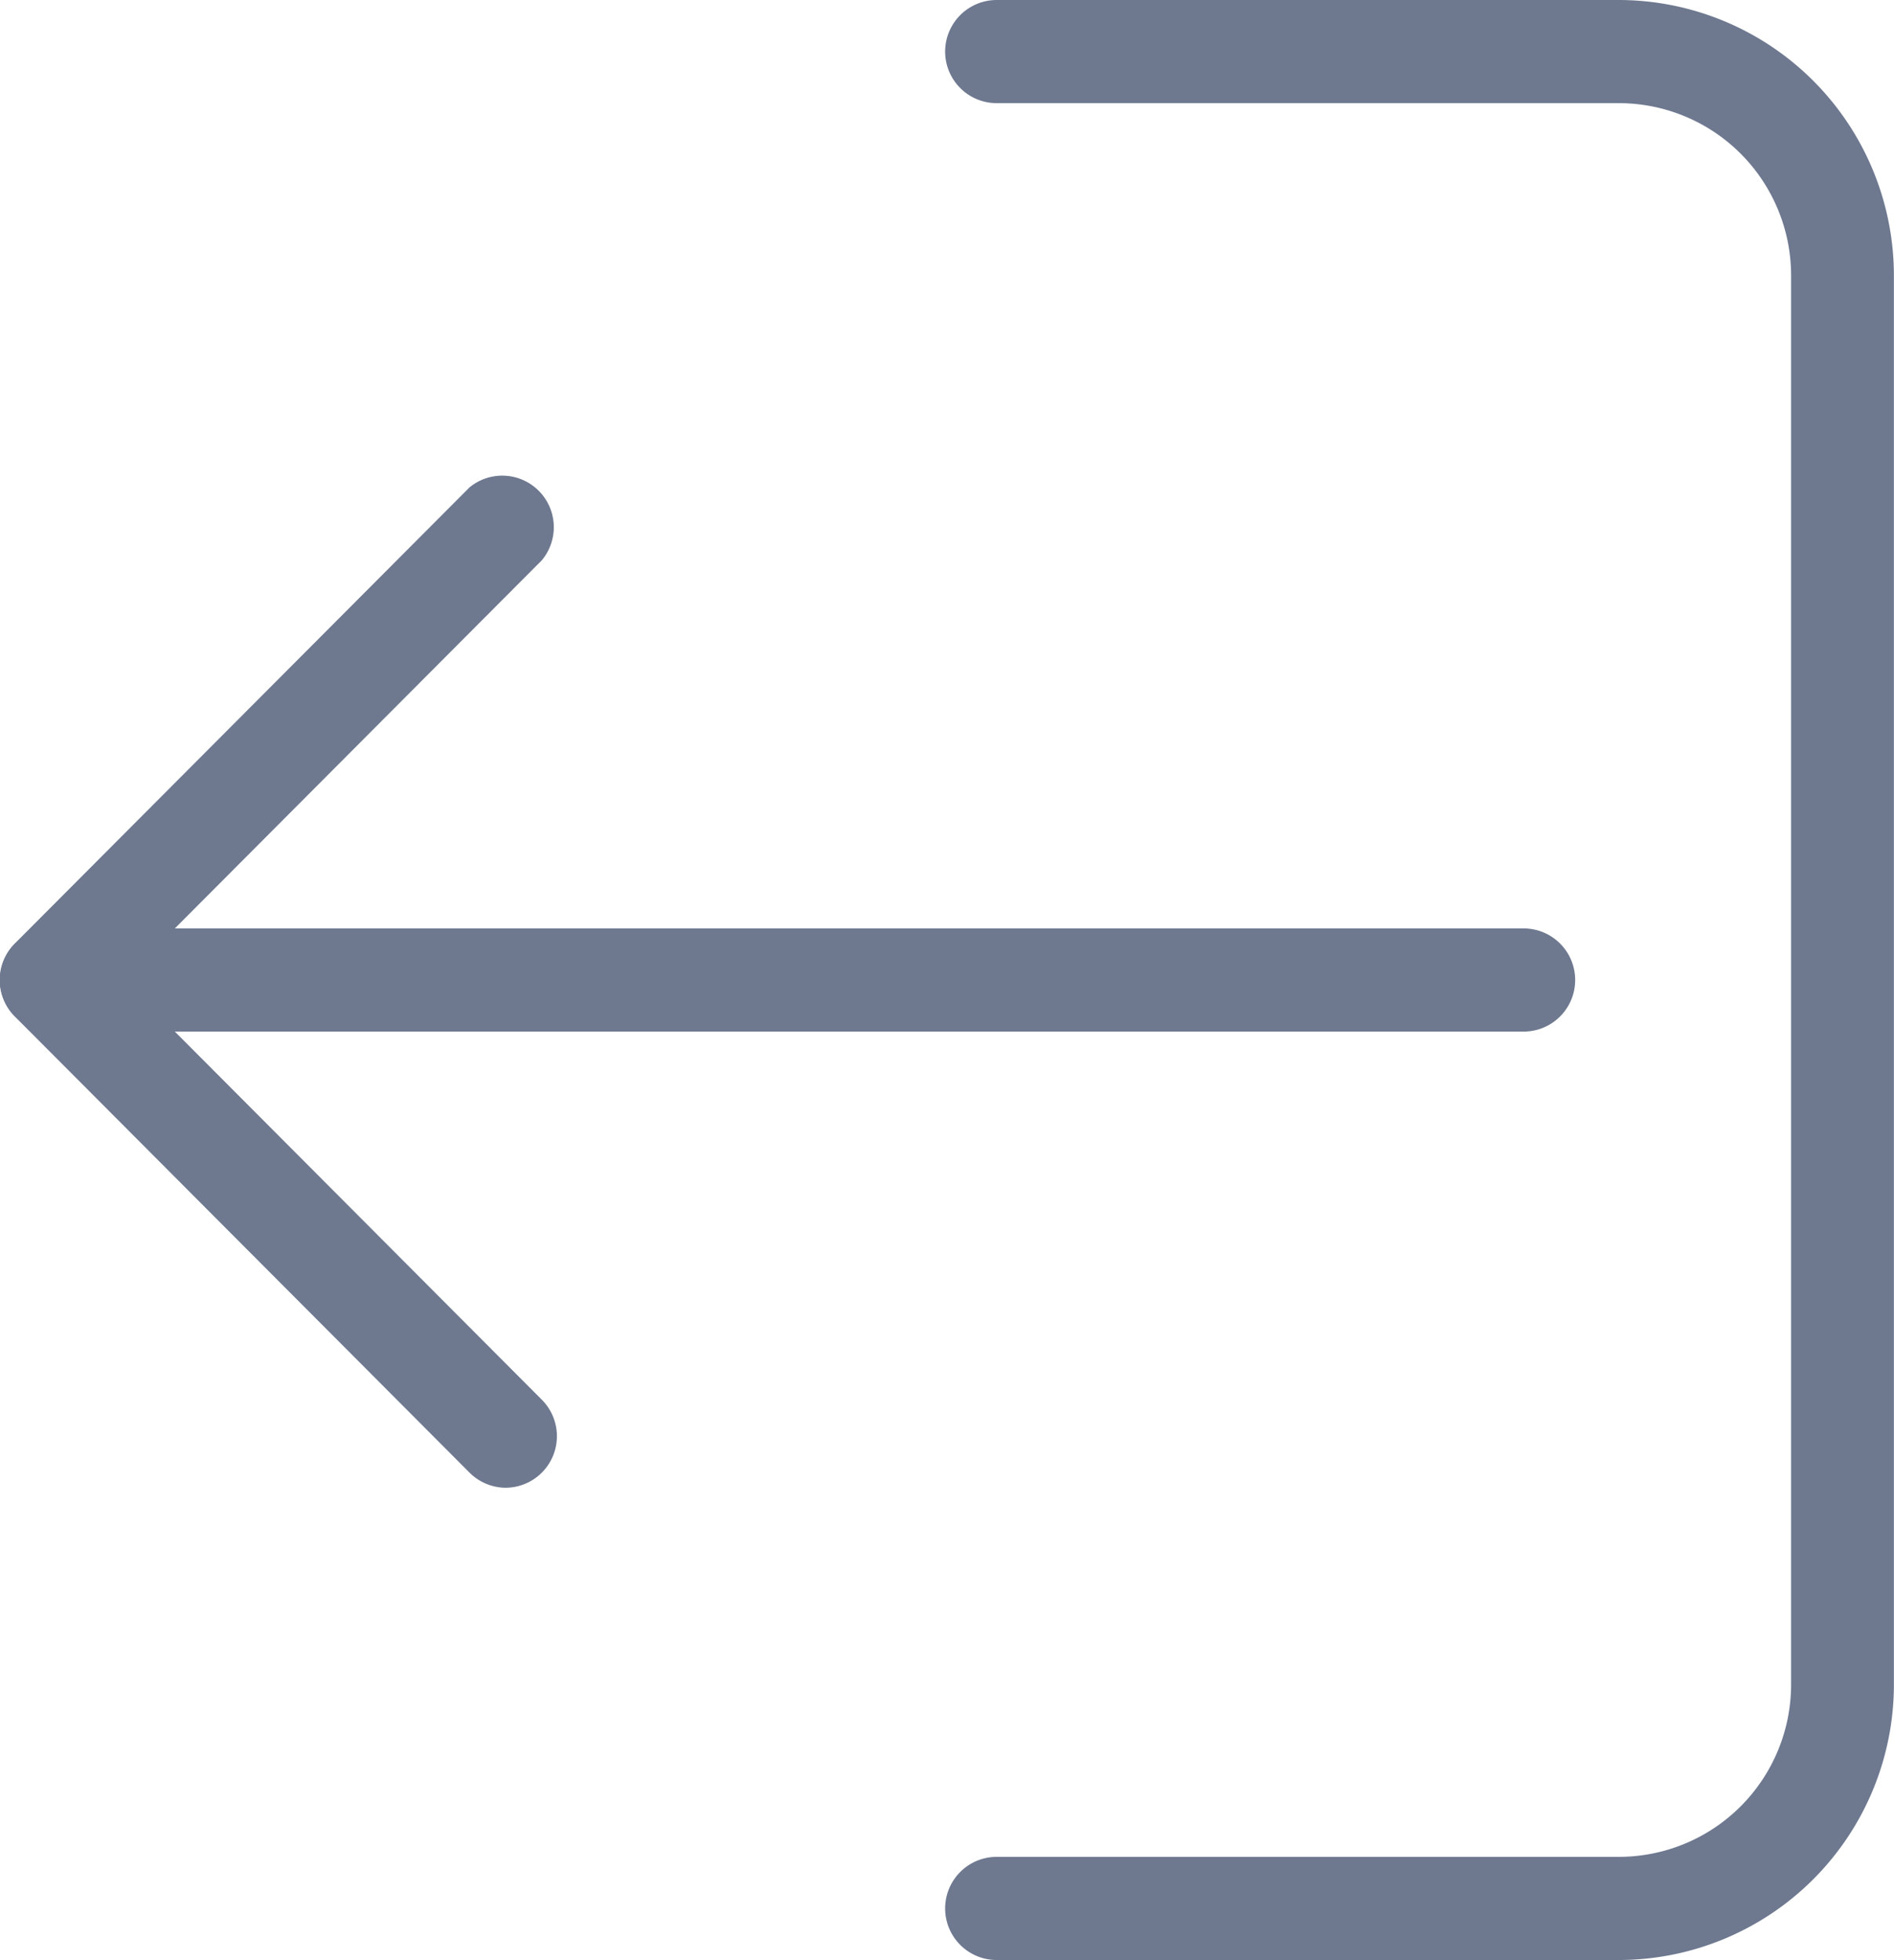 <svg xmlns="http://www.w3.org/2000/svg" xmlns:xlink="http://www.w3.org/1999/xlink" width="18.368" height="19" viewBox="0 0 18.368 19">
  <defs>
    <clipPath id="clip-path">
      <rect width="18.368" height="19" fill="none"/>
    </clipPath>
  </defs>
  <g id="Logout" clip-path="url(#clip-path)">
    <g id="Group_51382" data-name="Group 51382" transform="translate(9.168)">
      <g id="Group_51381" data-name="Group 51381">
        <g id="Group_51380" data-name="Group 51380">
          <path id="Path_16859" data-name="Path 16859" d="M995.528,576.628h-6.038a.5.5,0,0,1,0-1h6.038a1.671,1.671,0,0,0,1.666-1.672V560.3a1.671,1.671,0,0,0-1.666-1.672h-6.038a.5.5,0,0,1,0-1h6.038a2.672,2.672,0,0,1,2.663,2.672v13.656A2.671,2.671,0,0,1,995.528,576.628Z" transform="translate(-988.992 -557.628)" fill="#6e7990"/>
        </g>
      </g>
    </g>
    <g id="Group_51385" data-name="Group 51385" transform="translate(0.001 9)">
      <g id="Group_51384" data-name="Group 51384">
        <g id="Group_51383" data-name="Group 51383">
          <path id="Path_16860" data-name="Path 16860" d="M999.171,563.128H984.895a.5.5,0,0,1,0-1h14.276a.5.5,0,0,1,0,1Z" transform="translate(-984.396 -562.128)" fill="#6e7990"/>
        </g>
      </g>
    </g>
    <g id="Group_51388" data-name="Group 51388" transform="translate(0 4.578)">
      <g id="Group_51387" data-name="Group 51387">
        <g id="Group_51386" data-name="Group 51386">
          <path id="Path_16861" data-name="Path 16861" d="M989.3,569.761a.5.5,0,0,1-.351-.146l-4.41-4.422a.5.5,0,0,1,0-.708l4.41-4.422a.5.5,0,0,1,.7.708l-4.057,4.068,4.057,4.068a.5.5,0,0,1-.353.854Z" transform="translate(-984.395 -559.917)" fill="#6e7990"/>
        </g>
      </g>
    </g>
  </g>
</svg>
